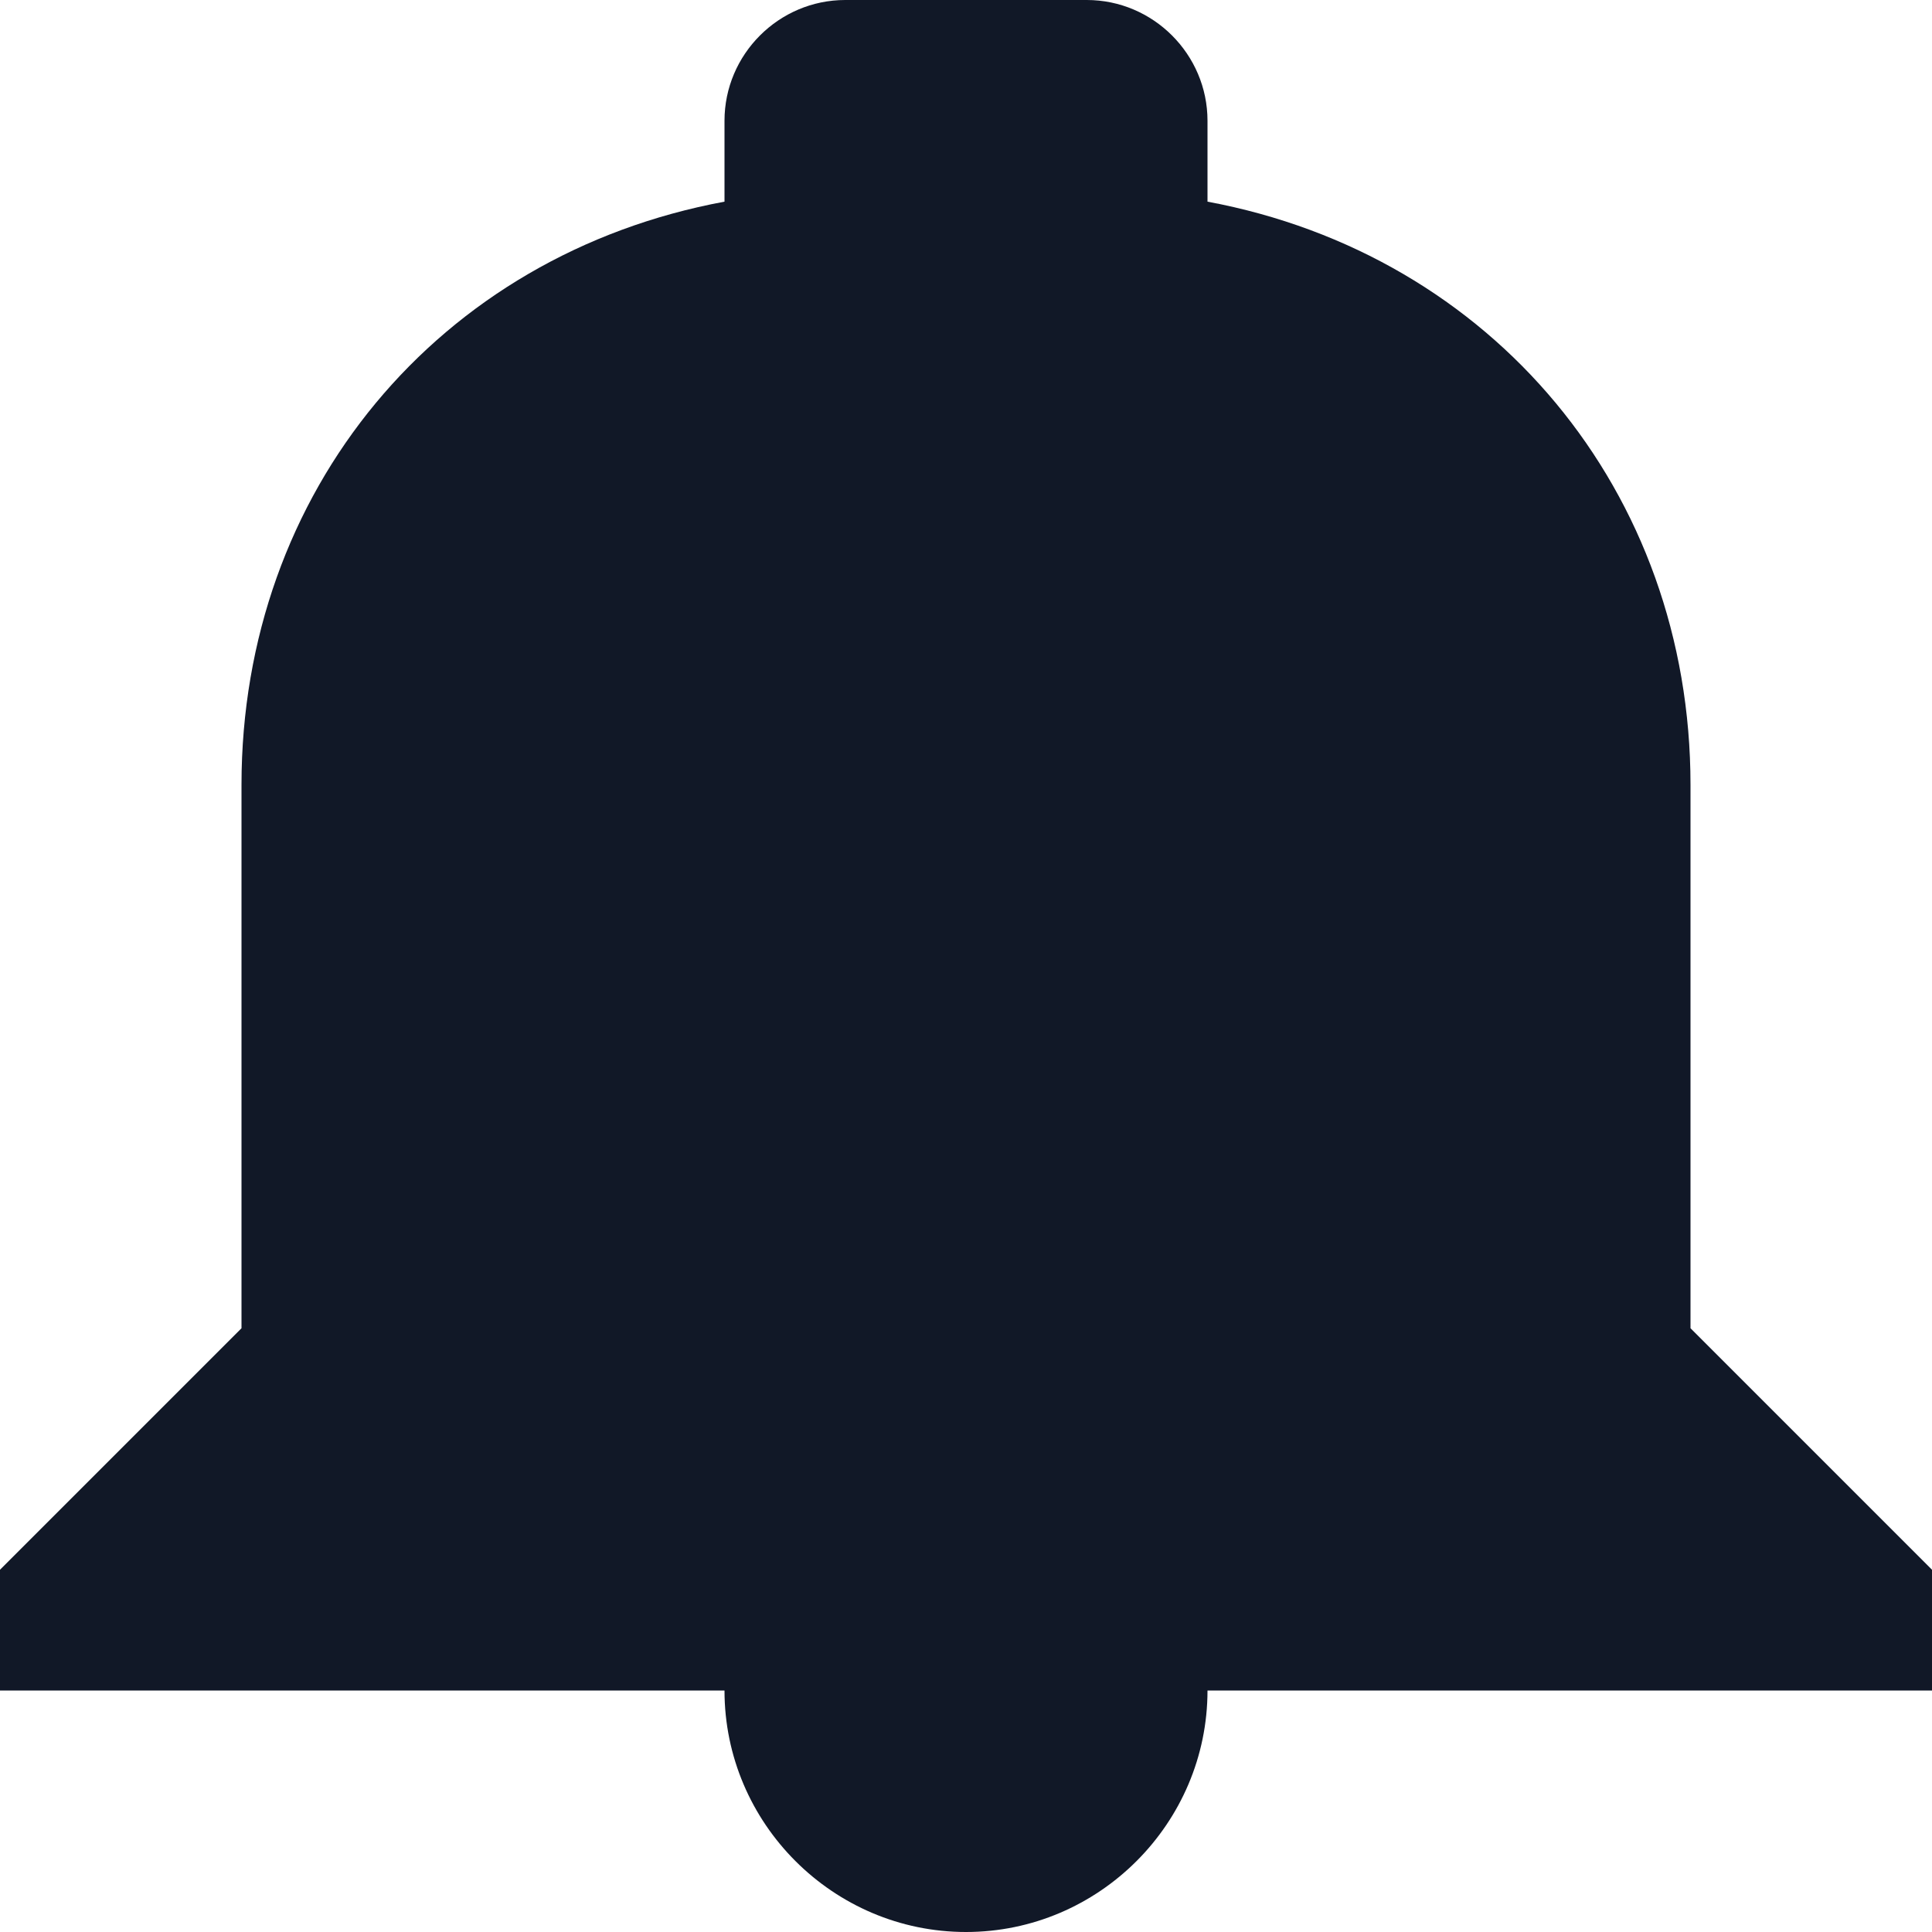 <svg width="16" height="16" viewBox="0 0 16 16" fill="none" xmlns="http://www.w3.org/2000/svg">
<path d="M8 16C9.1 16 10 15.1 10 14H6C6 15.1 6.9 16 8 16ZM14 11V6.5C14 4.07 12.36 2.11 10 1.67V1C10 0.45 9.55 0 9 0H7C6.45 0 6 0.45 6 1V1.67C3.63 2.11 2 4.07 2 6.5V11L0 13V14H16V13L14 11Z" fill="#111827"/>
</svg>

